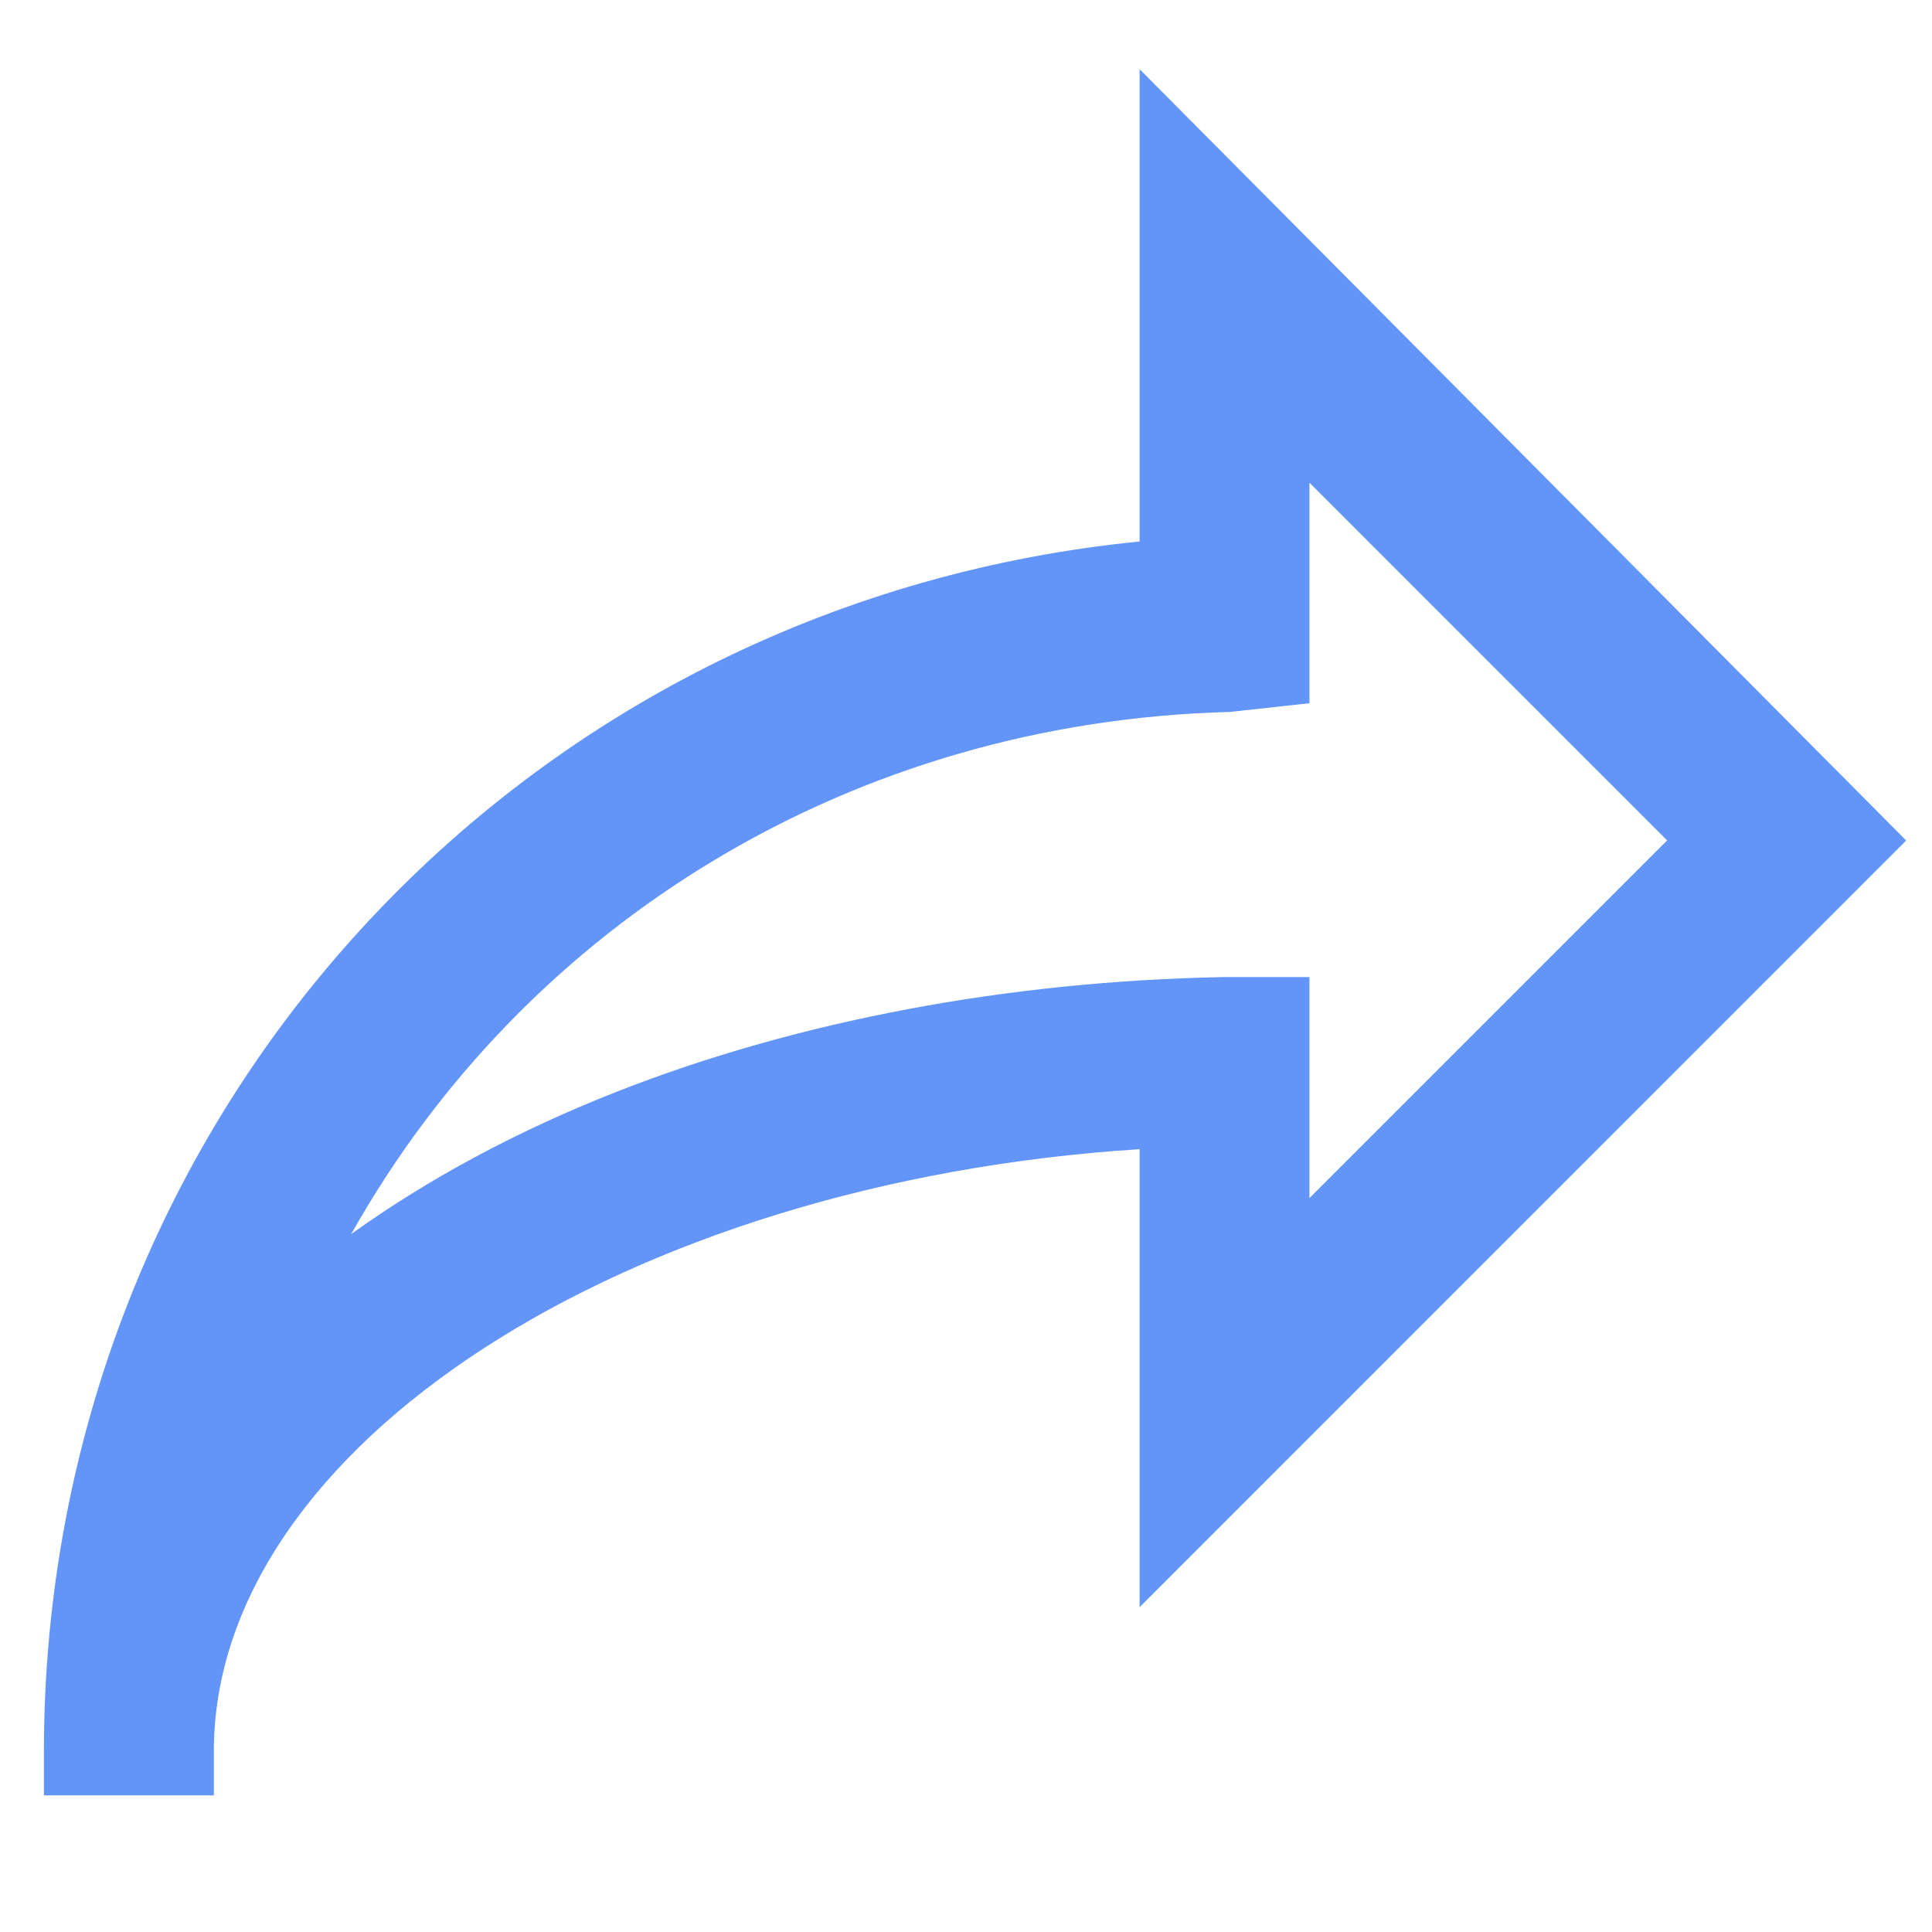 <svg xmlns="http://www.w3.org/2000/svg" width="22" height="22" viewBox="0 0 22 22"><defs><style>.a{fill:none;}.b{fill:#6395f9;}.c,.d{stroke:none;}.d{fill:#6395f9;}</style></defs><g transform="translate(-699 -210.3)"><rect class="a" width="22" height="22" transform="translate(699 210.3)"/><g class="b" transform="translate(524 -18.1)"><path class="c" d="M 177.185 248.594 L 176.935 248.594 L 176.467 248.594 L 176 248.594 L 175.75 248.594 L 175.75 248.344 C 175.75 244.849 177.05 241.54 179.41 239.026 C 181.713 236.572 184.836 235.075 188.227 234.794 L 188.227 230.4 L 188.227 229.794 L 188.654 230.224 L 196.177 237.794 L 196.353 237.971 L 196.177 238.147 L 188.653 245.67 L 188.227 246.097 L 188.227 245.493 L 188.227 241.222 C 185.269 241.368 182.512 242.172 180.439 243.496 C 178.341 244.837 177.185 246.558 177.185 248.344 L 177.185 248.594 Z M 189.661 233.293 L 189.661 235.961 L 189.661 236.184 L 189.439 236.209 L 189.018 236.256 L 189.008 236.257 L 188.997 236.257 C 184.231 236.382 180.137 239.131 178.262 243.365 C 179.285 242.445 180.598 241.659 182.124 241.061 C 184.15 240.266 186.506 239.822 188.939 239.776 L 189.411 239.776 L 189.661 239.776 L 189.661 240.026 L 189.661 242.647 L 194.338 237.97 L 189.661 233.293 Z"/><path class="d" d="M 176.935 248.344 C 176.935 244.465 182.075 241.194 188.477 240.961 L 188.477 245.493 L 196 237.97 L 188.477 230.4 L 188.477 235.026 C 181.421 235.493 176 241.241 176 248.344 L 176.935 248.344 M 189.411 232.69 L 194.692 237.97 L 189.411 243.25 L 189.411 240.026 L 188.944 240.026 C 183.991 240.12 179.738 241.849 177.589 244.419 C 179.178 239.606 183.617 236.148 188.991 236.007 L 189.411 235.961 L 189.411 232.69 M 177.435 248.844 L 175.5 248.844 L 175.5 248.344 C 175.5 244.785 176.824 241.415 179.228 238.854 C 181.521 236.411 184.613 234.899 187.977 234.566 L 187.977 229.188 L 196.706 237.971 L 187.977 246.701 L 187.977 241.486 C 182.118 241.859 177.435 244.873 177.435 248.344 L 177.435 248.844 Z M 189.911 233.897 L 189.911 236.408 L 189.004 236.507 C 184.728 236.619 181.005 238.887 178.999 242.453 C 179.875 241.823 180.896 241.274 182.032 240.828 C 184.086 240.023 186.472 239.573 188.934 239.526 L 188.944 239.526 L 189.911 239.526 L 189.911 242.043 L 193.984 237.97 L 189.911 233.897 Z"/></g></g></svg>